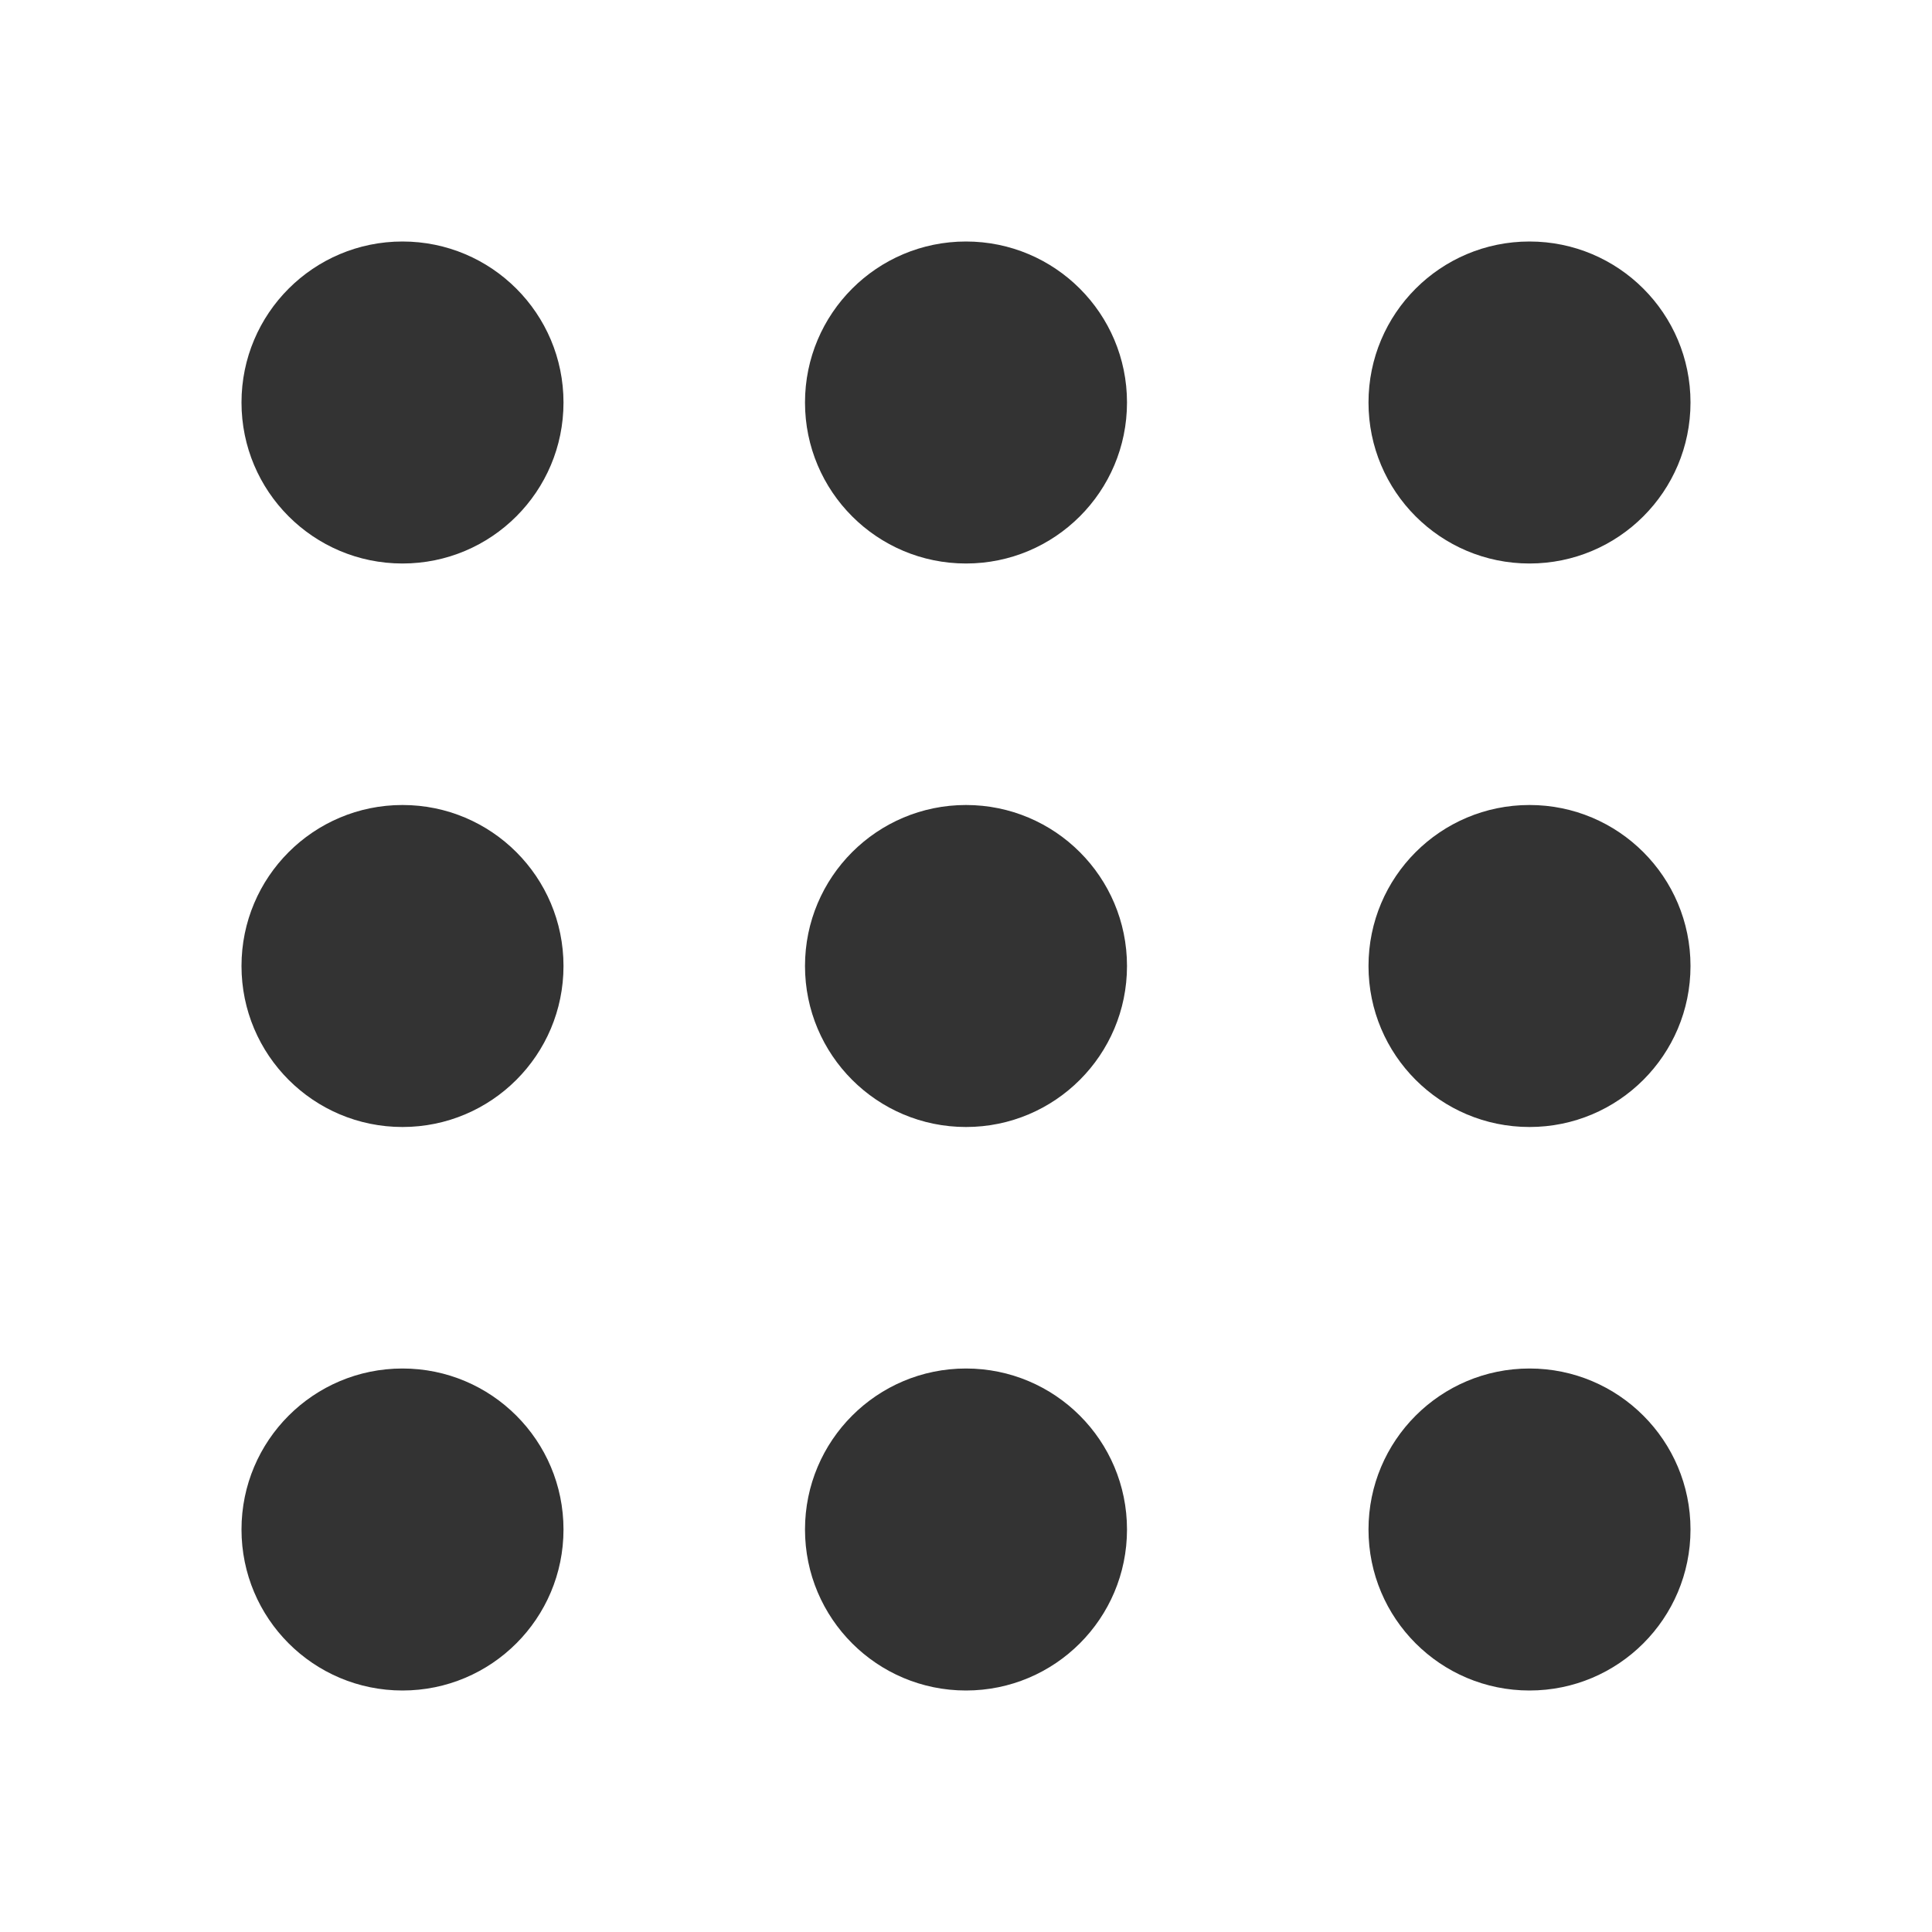 <?xml version="1.0" encoding="iso-8859-1"?>
<svg version="1.1" id="&#x56FE;&#x5C42;_1" xmlns="http://www.w3.org/2000/svg" xmlns:xlink="http://www.w3.org/1999/xlink" x="0px"
	 y="0px" viewBox="0 0 24 24" style="enable-background:new 0 0 24 24;" xml:space="preserve">
<path style="fill:#333333;" d="M5,7c1.105,0,2-0.895,2-2c0-1.105-0.895-2-2-2C3.895,3,3,3.895,3,5C3,6.105,3.895,7,5,7z"/>
<path style="fill:#333333;" d="M12,7c1.105,0,2-0.895,2-2c0-1.105-0.895-2-2-2s-2,0.895-2,2C10,6.105,10.895,7,12,7z"/>
<path style="fill:#333333;" d="M19,7c1.105,0,2-0.895,2-2c0-1.105-0.895-2-2-2s-2,0.895-2,2C17,6.105,17.895,7,19,7z"/>
<path style="fill:#333333;" d="M5,14c1.105,0,2-0.895,2-2s-0.895-2-2-2c-1.105,0-2,0.895-2,2S3.895,14,5,14z"/>
<path style="fill:#333333;" d="M12,14c1.105,0,2-0.895,2-2s-0.895-2-2-2s-2,0.895-2,2S10.895,14,12,14z"/>
<path style="fill:#333333;" d="M19,14c1.105,0,2-0.895,2-2s-0.895-2-2-2s-2,0.895-2,2S17.895,14,19,14z"/>
<path style="fill:#333333;" d="M5,21c1.105,0,2-0.895,2-2s-0.895-2-2-2c-1.105,0-2,0.895-2,2S3.895,21,5,21z"/>
<path style="fill:#333333;" d="M12,21c1.105,0,2-0.895,2-2s-0.895-2-2-2s-2,0.895-2,2S10.895,21,12,21z"/>
<path style="fill:#333333;" d="M19,21c1.105,0,2-0.895,2-2s-0.895-2-2-2s-2,0.895-2,2S17.895,21,19,21z"/>
</svg>







